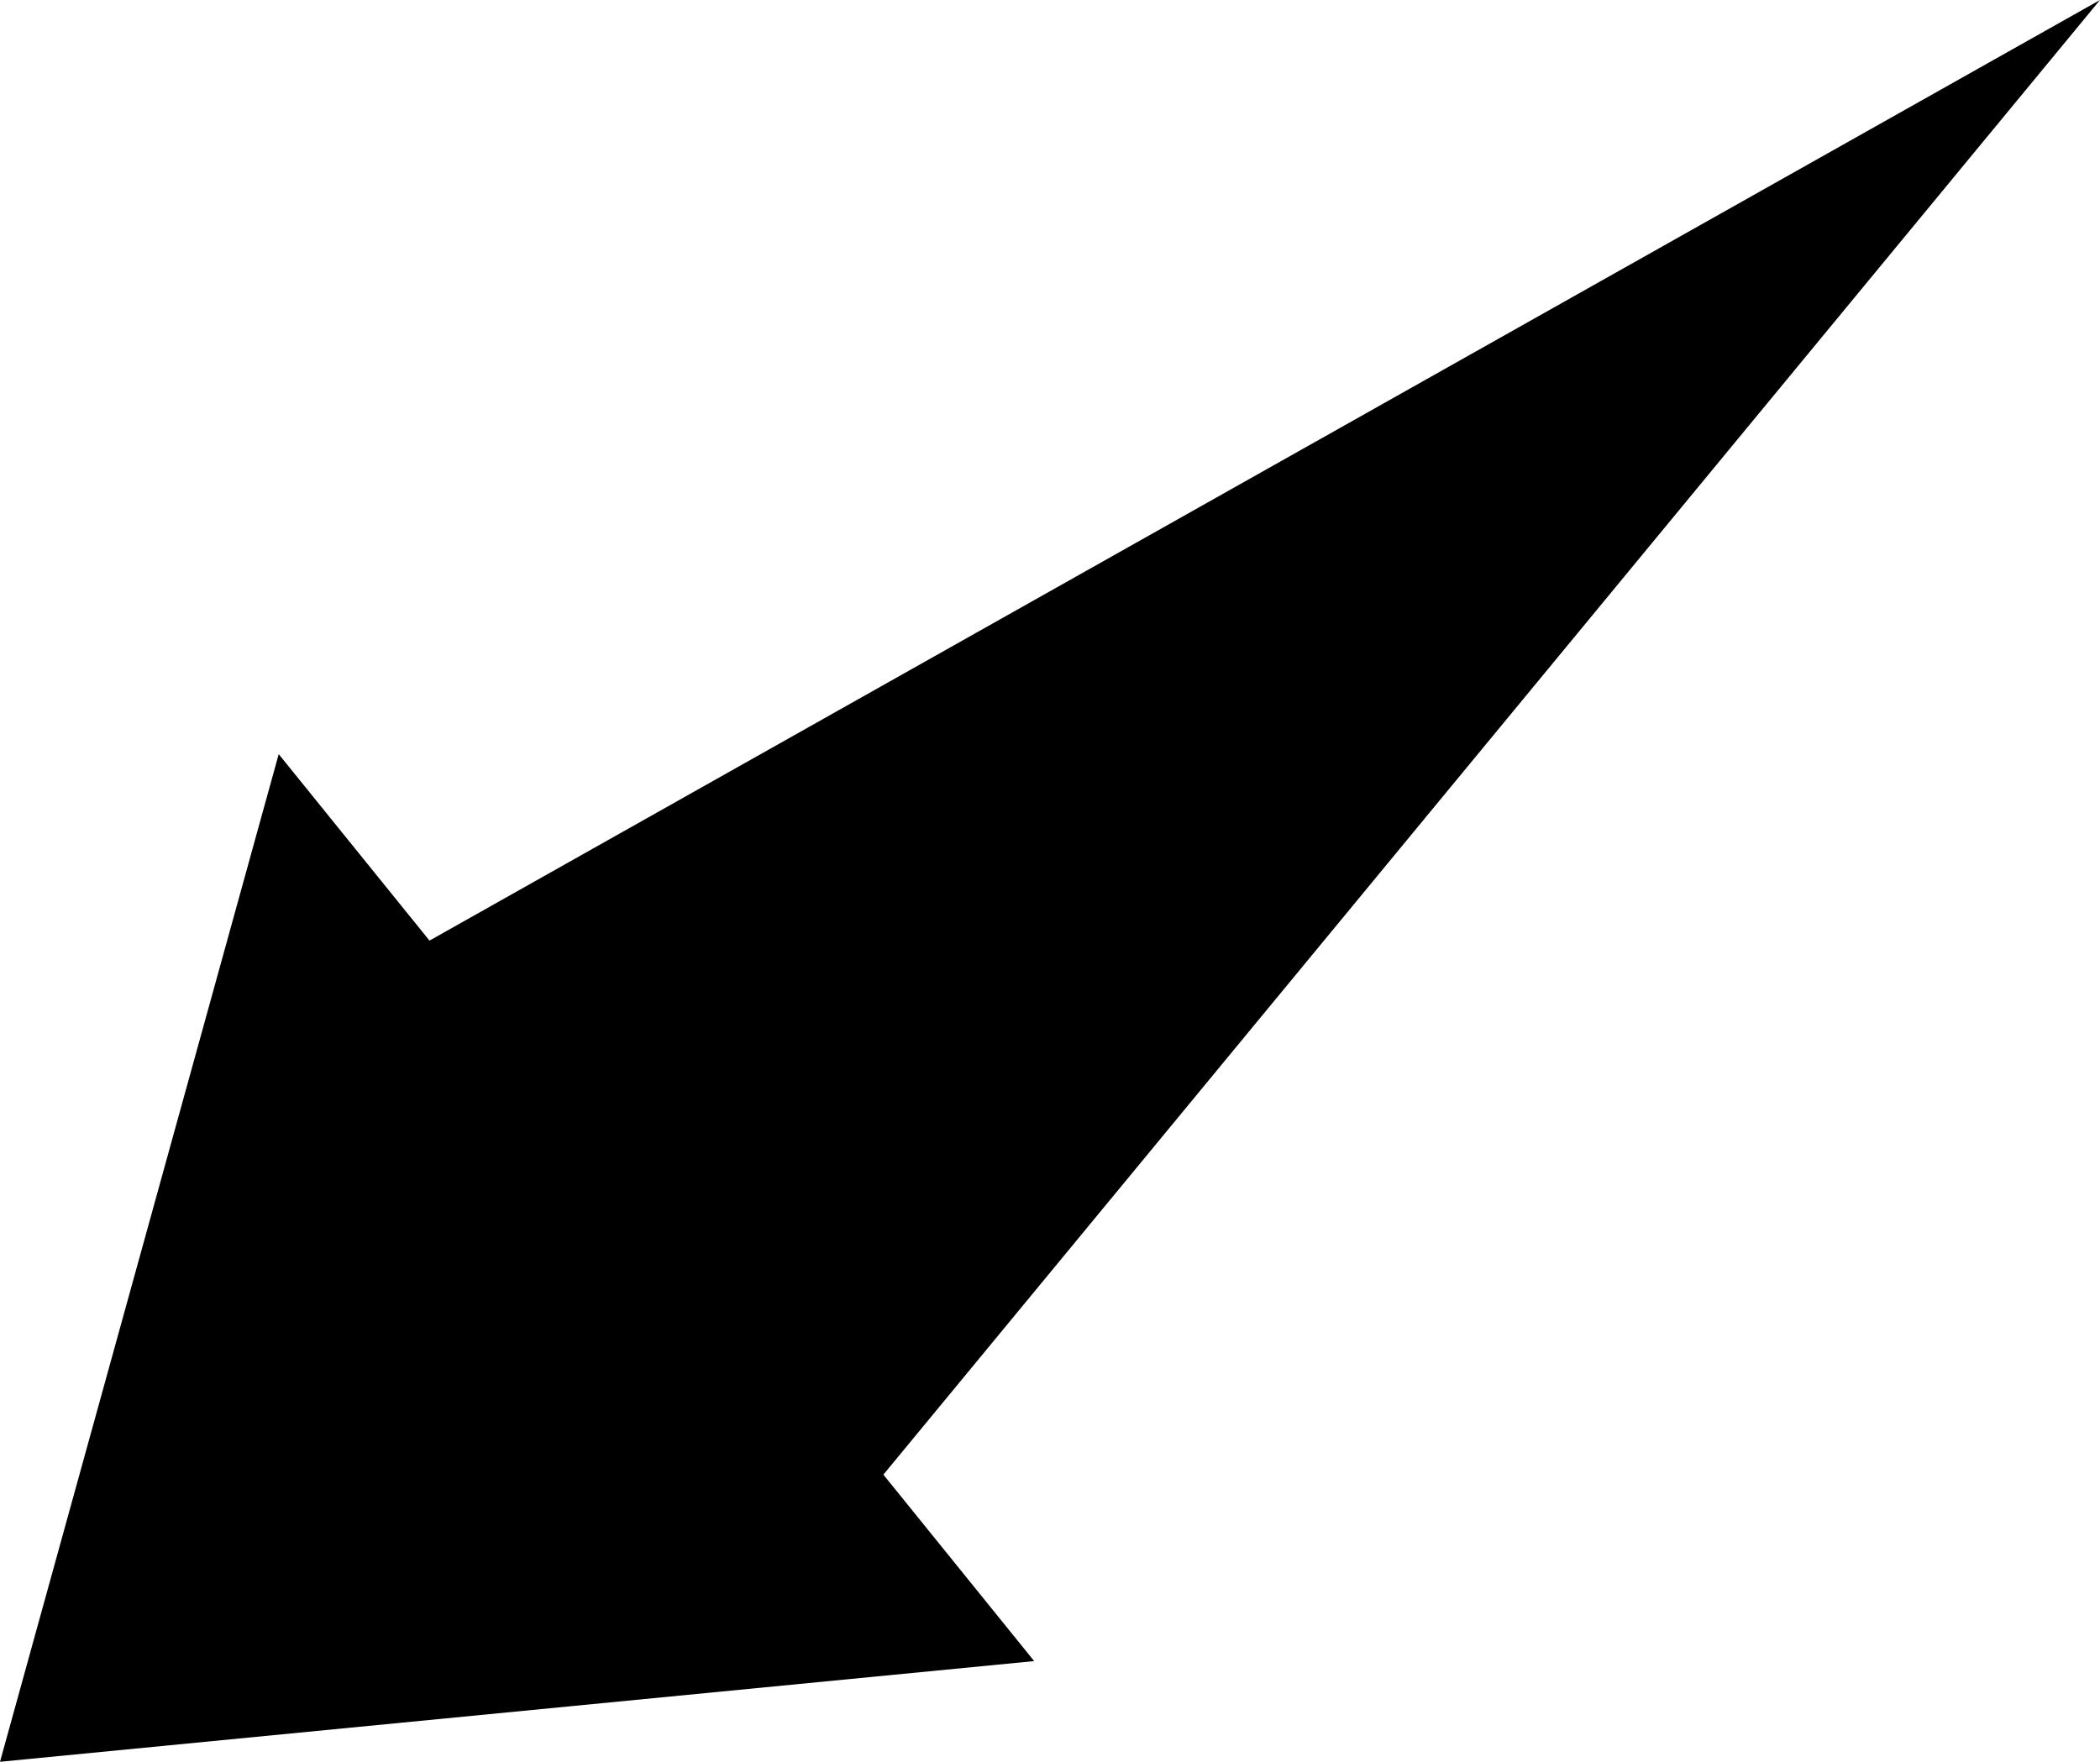 <?xml version="1.0" encoding="UTF-8"?>
<!DOCTYPE svg PUBLIC "-//W3C//DTD SVG 1.1//EN" "http://www.w3.org/Graphics/SVG/1.1/DTD/svg11.dtd">
<!-- Creator: CorelDRAW -->
<?xml-stylesheet href="w050.css" type="text/css"?>
<svg xmlns="http://www.w3.org/2000/svg" xml:space="preserve" width="107.157mm" height="89.915mm" style="shape-rendering:geometricPrecision; text-rendering:geometricPrecision; image-rendering:optimizeQuality; fill-rule:evenodd; clip-rule:evenodd"
viewBox="0 0 104.408 87.609"
 xmlns:xlink="http://www.w3.org/1999/xlink">
 <defs>
 <linearGradient id="id0" gradientUnits="userSpaceOnUse" x1="-7.956" y1="59.862" x2="77.98" y2="-26.075">
  <stop offset="0" style="stop-color:#FFAF22"/>
  <stop offset="1" style="stop-color:#F09900"/>
 </linearGradient>
 <radialGradient id="id1" gradientUnits="userSpaceOnUse" cx="35.163" cy="16.896" r="83.891" fx="35.163" fy="16.896">
  <stop offset="0" style="stop-color:#D6B849"/>
  <stop offset="0.541" style="stop-color:#D6B849"/>
  <stop offset="0.671" style="stop-color:#FFCE47"/>
  <stop offset="1" style="stop-color:#FFDB73"/>
  <stop offset="1" style="stop-color:#FFDB73"/>
 </radialGradient>
 </defs>
<symbol id="sun" viewBox="-48.727 -66.995 167.782 167.782">
 <polygon class="fil0" points="87.626,30.932 119.054,16.896 87.626,2.818 107.76,-25.132 73.549,-21.53 77.027,-55.803 49.2,-35.567 35.163,-66.995 21.086,-35.567 -6.864,-55.701 -3.263,-21.49 -37.535,-24.968 -17.299,2.859 -48.727,16.896 -17.299,30.871 -37.433,58.923 -3.222,55.322 -6.7,89.594 21.127,69.358 35.163,100.787 49.139,69.358 77.088,89.492 73.59,55.281 107.862,58.739 "/>
 <path class="fil1" d="M-9.278 42.472c9.138,15.813 26.025,25.562 44.291,25.562 28.246,0 51.153,-22.907 51.153,-51.153 0,-28.246 -22.907,-51.153 -51.153,-51.153 -8.974,0 -17.798,2.367 -25.567,6.851 -15.825,9.13 -25.586,26.029 -25.586,44.302 0,8.98 2.373,17.817 6.863,25.592l-0.002 -0.001z"/>
 <path class="fil2" d="M-2.199 38.38c7.677,13.288 21.861,21.482 37.211,21.482 23.727,0 42.968,-19.242 42.968,-42.968 0,-23.727 -19.242,-42.968 -42.968,-42.968 -7.538,0 -14.951,1.983 -21.476,5.749 -13.298,7.669 -21.492,21.865 -21.492,37.219 0,7.538 1.993,14.961 5.76,21.487l-0.002 -0z"/>
</symbol>
<symbol id="s01d" viewBox="-30.312 -48.58 167.782 167.782">
 <use x="-30.312" y="-48.58" width="167.782" height="167.782" xlink:href="#sun"/>
</symbol>
 <g id="Слой_x0020_1">
  <polygon class="fil3" points="104.408,0 21.354,46.774 13.857,37.502 -9.74343e-005,87.609 51.417,82.602 43.92,73.33 "/>
 </g>
</svg>
